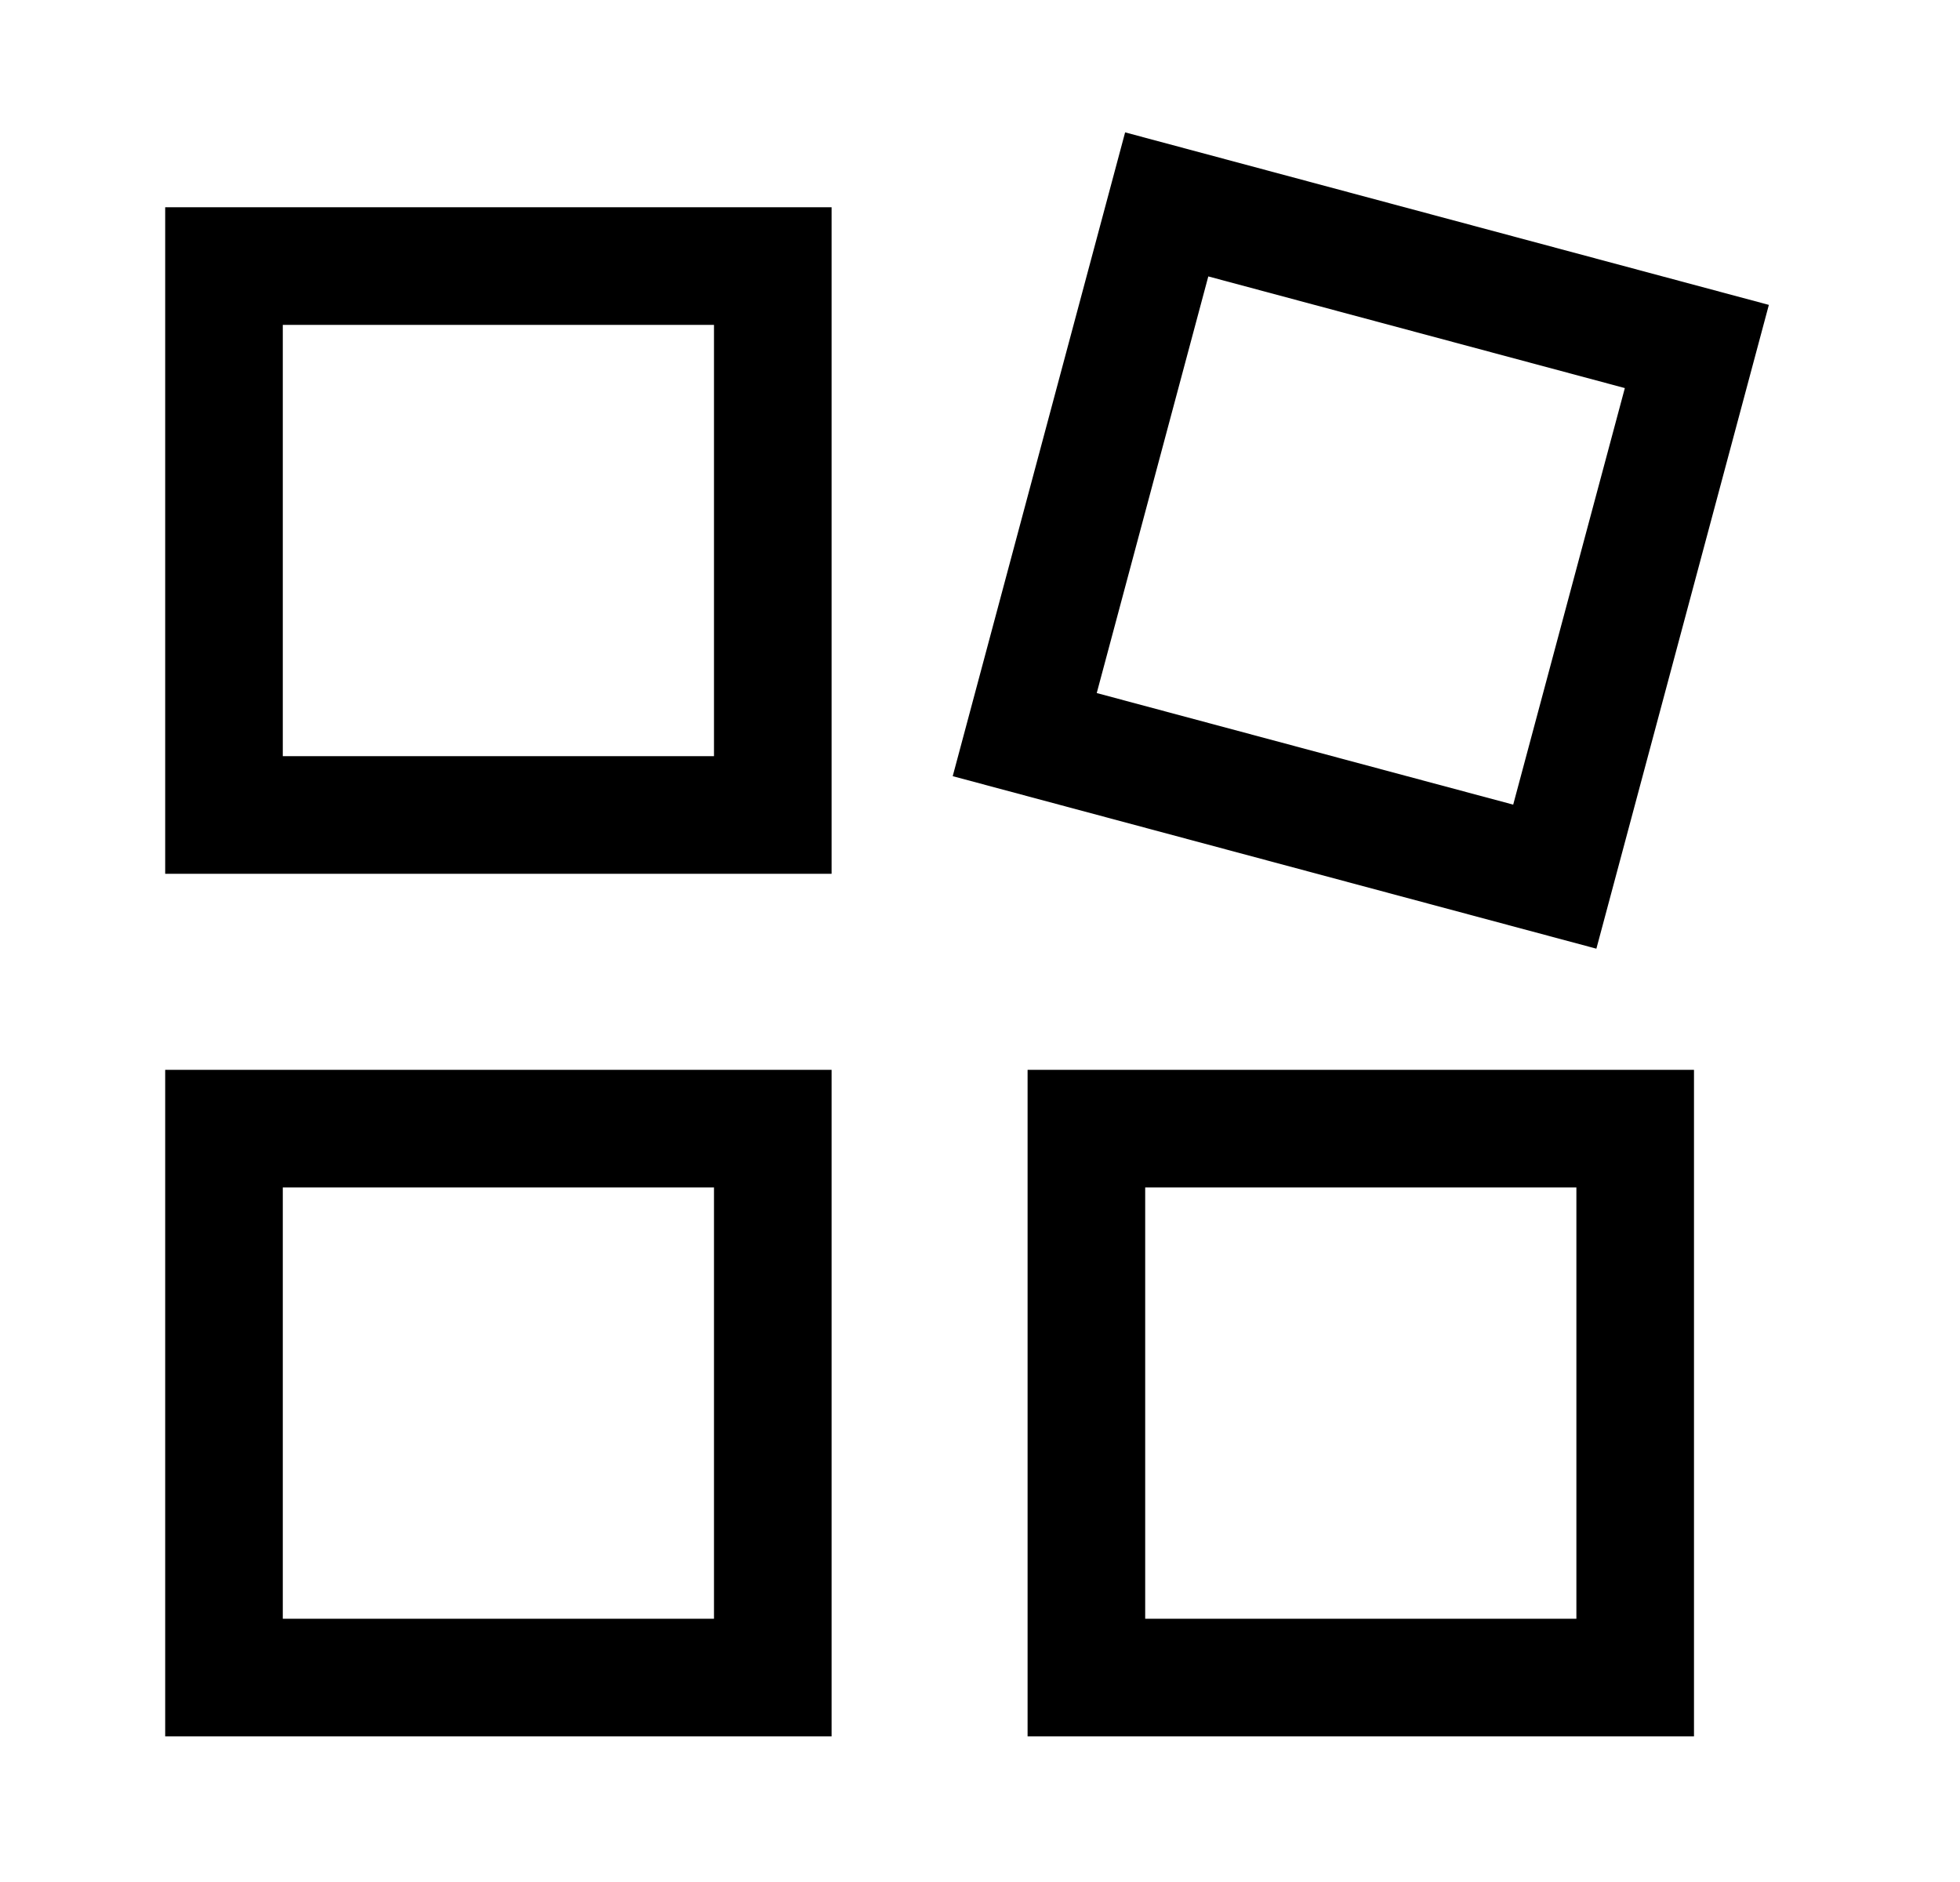 <svg width="25" height="24" viewBox="0 0 25 24" fill="none" xmlns="http://www.w3.org/2000/svg">
<path fill-rule="evenodd" clip-rule="evenodd" d="M2.107 2.643H10.607V11.143H2.107V2.643ZM3.607 4.143V9.643H9.107V4.143H3.607Z" fill="black"/>
<path fill-rule="evenodd" clip-rule="evenodd" d="M14.351 1.688L22.562 3.888L20.362 12.098L12.152 9.898L14.351 1.688ZM15.412 3.525L13.989 8.838L19.301 10.261L20.725 4.949L15.412 3.525Z" fill="black"/>
<path fill-rule="evenodd" clip-rule="evenodd" d="M2.107 13.643H10.607V22.143H2.107V13.643ZM3.607 15.143V20.643H9.107V15.143H3.607Z" fill="black"/>
<path fill-rule="evenodd" clip-rule="evenodd" d="M13.107 13.643H21.607V22.143H13.107V13.643ZM14.607 15.143V20.643H20.107V15.143H14.607Z" fill="black"/>
</svg>
